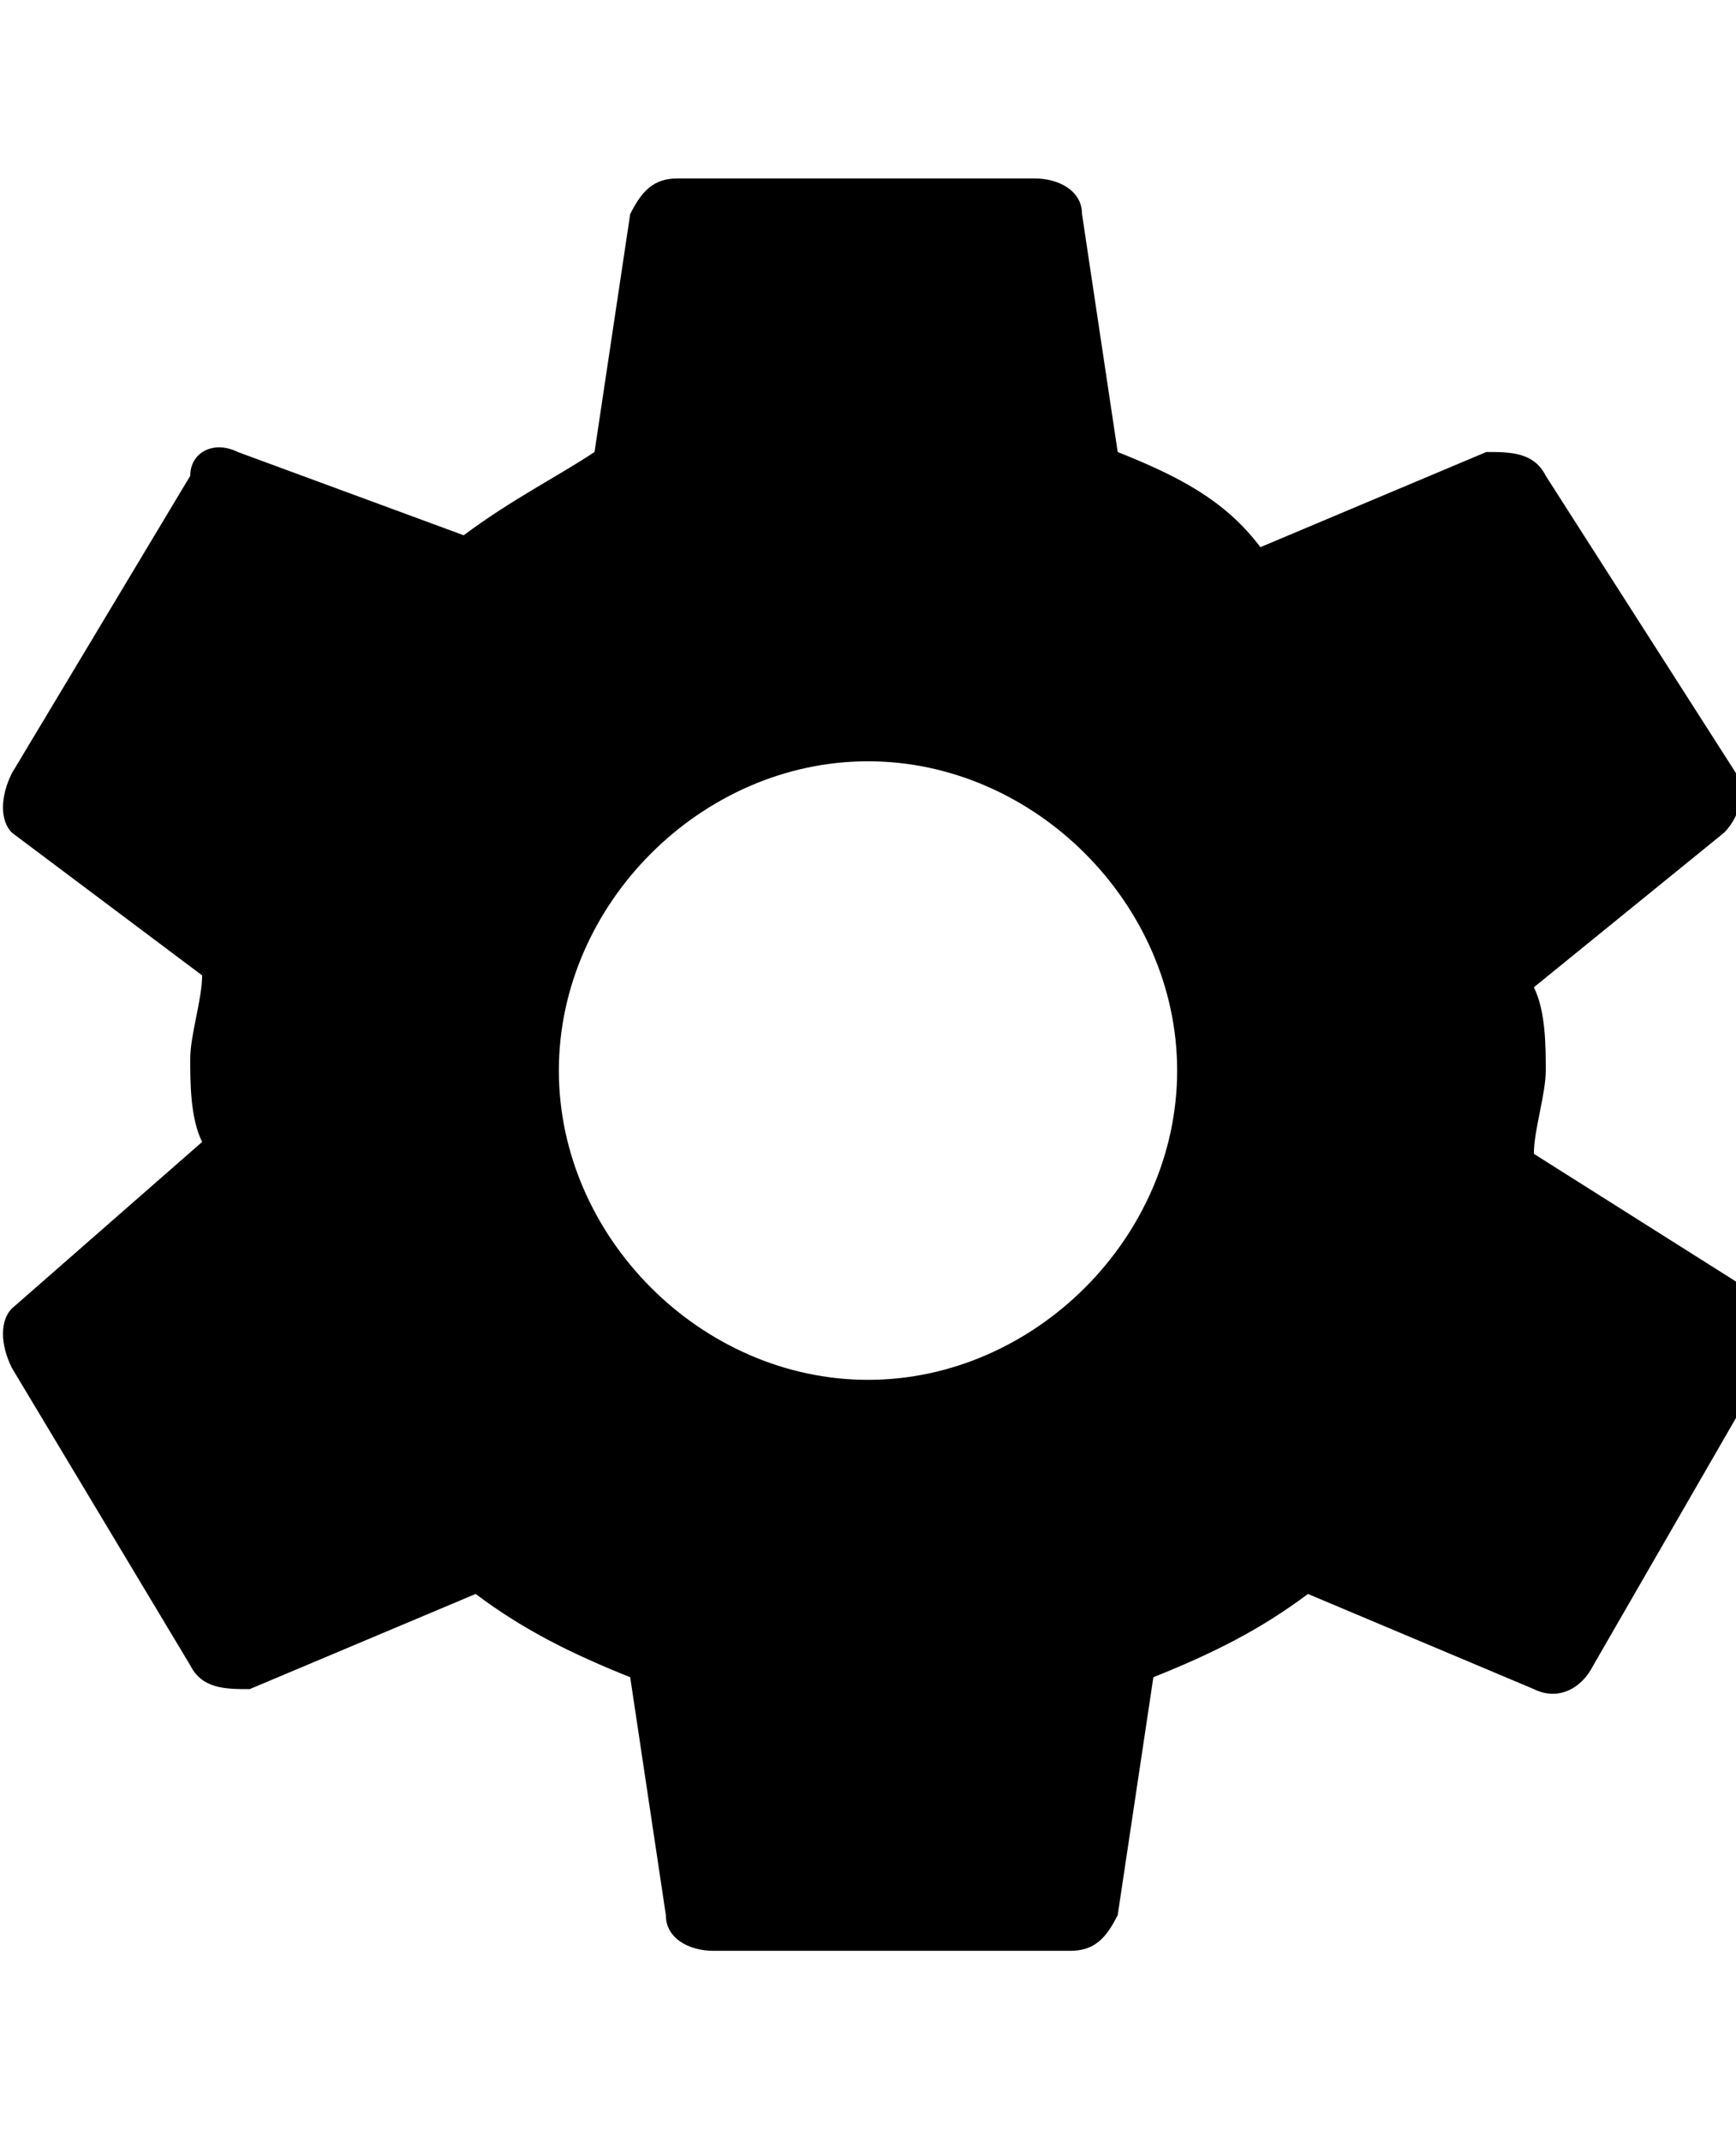 <?xml version="1.0" encoding="utf-8"?>
<!-- Generator: Adobe Illustrator 22.1.0, SVG Export Plug-In . SVG Version: 6.00 Build 0)  -->
<svg version="1.1" id="Layer_1" xmlns="http://www.w3.org/2000/svg" xmlns:xlink="http://www.w3.org/1999/xlink" x="0px" y="0px"
	 viewBox="0 0 14.6 18" style="enable-background:new 0 0 14.6 18;" xml:space="preserve">
<path style="fill:none;" d="M0,0h14.6v18H0V0z"/>
<path d="M12.9,9.7c0-0.2,0.1-0.5,0.1-0.7s0-0.5-0.1-0.7L14.5,7c0.1-0.1,0.2-0.3,0.1-0.5L13,4c-0.1-0.2-0.3-0.2-0.5-0.2l-1.9,0.8
	C10.3,4.2,9.9,4,9.4,3.8l-0.3-2c0-0.2-0.2-0.3-0.4-0.3h-3c-0.2,0-0.3,0.1-0.4,0.3l-0.3,2C4.7,4,4.3,4.2,3.9,4.5L2,3.8
	C1.8,3.7,1.6,3.8,1.6,4L0.1,6.5C0,6.7,0,6.9,0.1,7l1.6,1.2c0,0.2-0.1,0.5-0.1,0.7s0,0.5,0.1,0.7L0.1,11C0,11.1,0,11.3,0.1,11.5
	L1.6,14c0.1,0.2,0.3,0.2,0.5,0.2l1.9-0.8c0.4,0.3,0.8,0.5,1.3,0.7l0.3,2c0,0.2,0.2,0.3,0.4,0.3h3c0.2,0,0.3-0.1,0.4-0.3l0.3-2
	c0.5-0.2,0.9-0.4,1.3-0.7l1.9,0.8c0.2,0.1,0.4,0,0.5-0.2l1.5-2.6c0.1-0.2,0.1-0.4-0.1-0.5L12.9,9.7z M7.3,11.6
	c-1.4,0-2.6-1.2-2.6-2.6s1.2-2.6,2.6-2.6S9.9,7.6,9.9,9S8.7,11.6,7.3,11.6z"/>
</svg>
